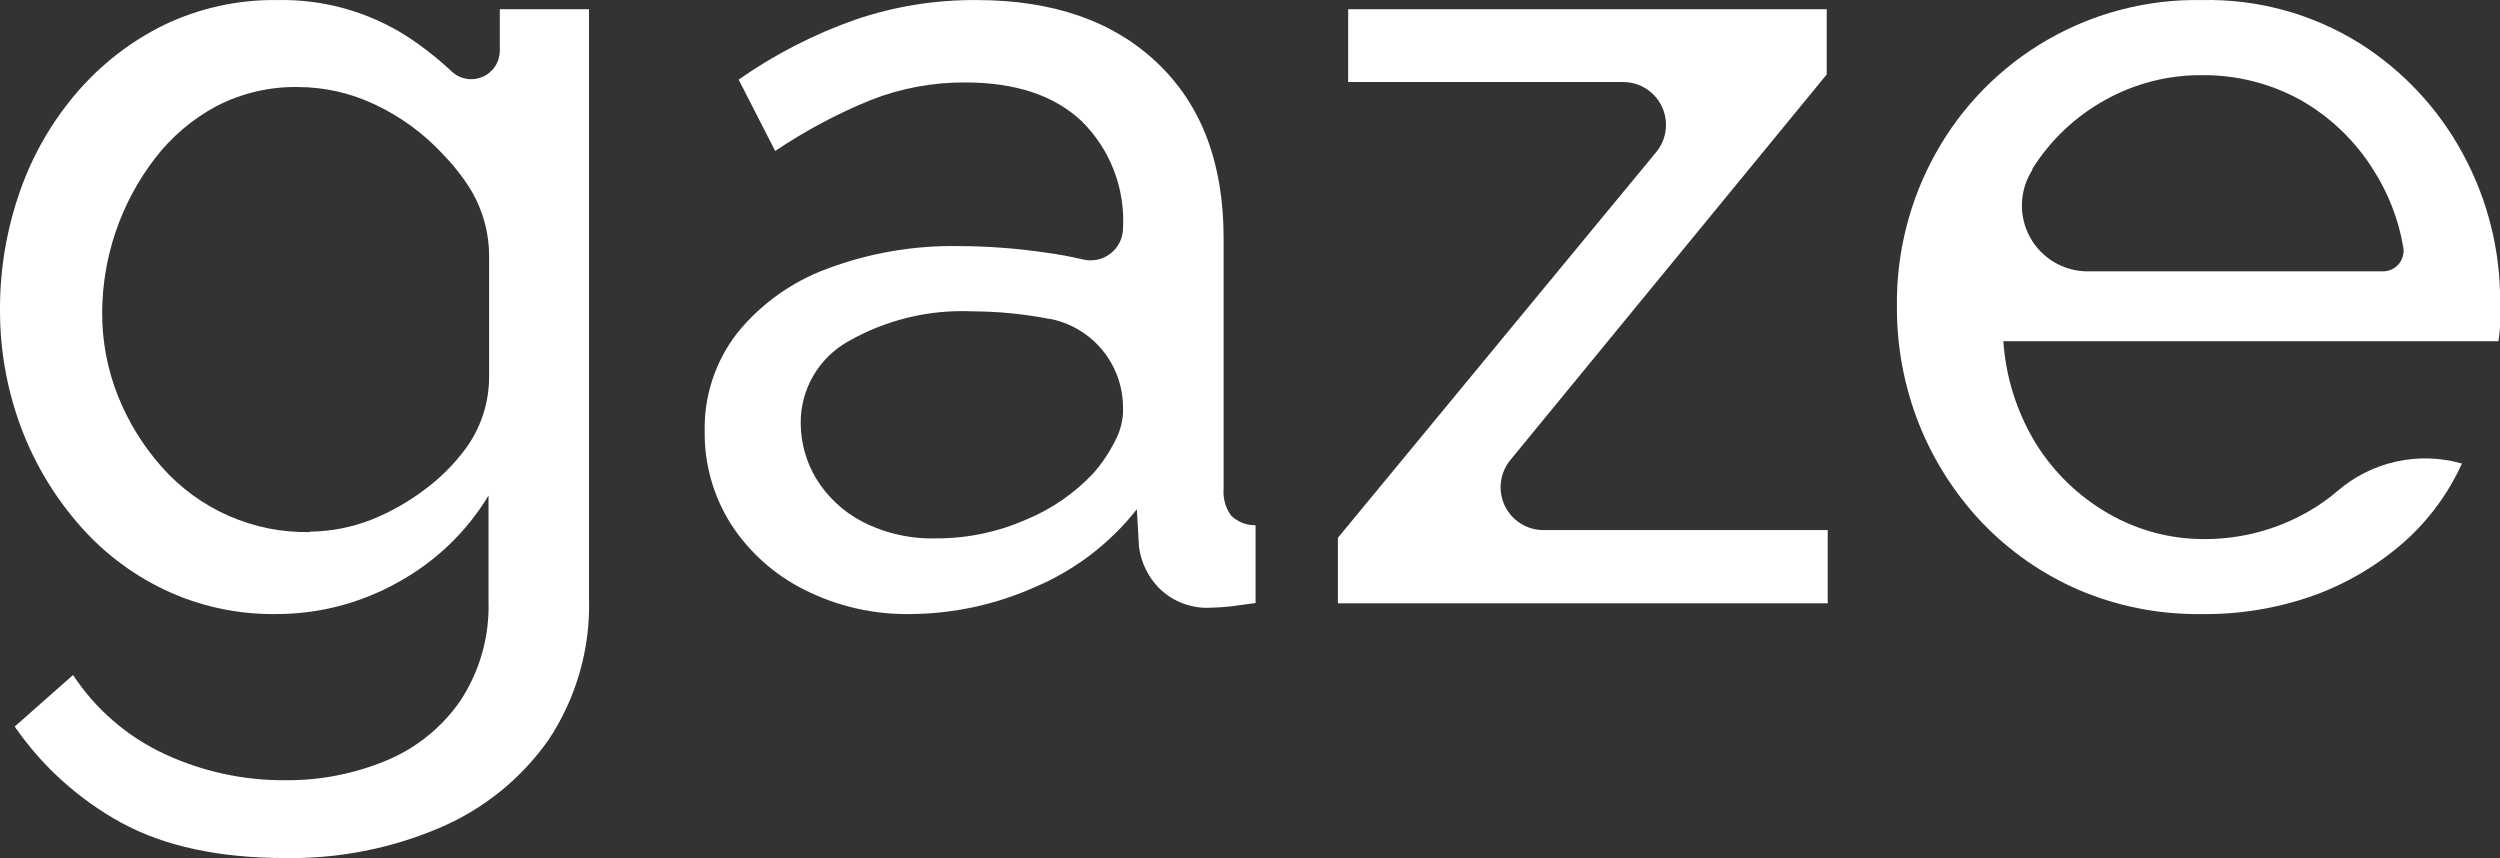 <svg width="845" height="290" viewBox="0 0 845 290" fill="none" xmlns="http://www.w3.org/2000/svg">
<rect x="0" y="0" width="845" height="290" fill="#333333" stroke="none"/>
<g clip-path="url(#clip0_174_16344)">
<path d="M93.269 207.546C80.254 207.719 67.371 204.912 55.605 199.341C44.25 193.929 34.174 186.165 26.043 176.562C17.679 166.793 11.144 155.594 6.753 143.503C2.267 131.127 -0.018 118.06 0.002 104.894C-0.072 91.19 2.212 77.574 6.753 64.645C11.026 52.383 17.57 41.036 26.043 31.2C34.238 21.673 44.279 13.907 55.557 8.373C67.448 2.703 80.484 -0.154 93.655 0.023C109.152 -0.335 124.408 3.914 137.491 12.233C142.893 15.755 147.976 19.744 152.682 24.154C154.046 25.437 155.752 26.295 157.595 26.625C159.437 26.954 161.335 26.74 163.058 26.008C164.78 25.276 166.253 24.059 167.297 22.505C168.34 20.95 168.909 19.125 168.934 17.253V3.112H199.075V201.851C199.657 218.974 194.868 235.85 185.379 250.112C176.057 263.337 163.206 273.672 148.294 279.937C131.944 286.84 114.341 290.275 96.597 290.023C74.091 290.023 55.541 286.034 40.945 278.055C26.594 270.173 14.276 259.052 4.969 245.575L24.693 228.153C32.319 239.751 43.023 248.992 55.605 254.841C68.441 260.809 82.444 263.843 96.597 263.721C108.173 263.8 119.649 261.569 130.354 257.158C140.493 253.013 149.218 246.025 155.479 237.033C162.112 227.043 165.483 215.239 165.124 203.25V167.489C157.666 179.835 147.065 189.978 134.405 196.88C121.835 203.908 107.668 207.581 93.269 207.546ZM104.747 179.699C111.864 179.625 118.908 178.252 125.532 175.645C131.844 173.128 137.796 169.785 143.23 165.703C148.771 161.654 153.651 156.77 157.698 151.225C162.652 144.264 165.315 135.93 165.317 127.384V87.134C165.419 78.995 163.247 70.989 159.048 64.017C156.35 59.703 153.197 55.691 149.644 52.049C143.179 45.106 135.455 39.456 126.882 35.399C118.676 31.468 109.696 29.423 100.599 29.414C90.987 29.271 81.49 31.527 72.966 35.978C64.919 40.323 57.884 46.327 52.326 53.593C40.868 68.52 34.617 86.796 34.531 105.618C34.486 115.338 36.321 124.974 39.932 133.996C43.432 142.714 48.407 150.763 54.641 157.788C60.894 164.882 68.615 170.529 77.267 174.338C85.919 178.146 95.296 180.025 104.747 179.844V179.699Z" fill="white"/>
<path d="M238.185 145.819C237.928 133.801 241.81 122.06 249.181 112.567C257.162 102.736 267.64 95.235 279.514 90.85C293.845 85.477 309.064 82.873 324.364 83.177C333.918 83.224 343.457 83.934 352.913 85.3C357.735 85.927 361.979 86.748 366.127 87.713C367.718 88.088 369.373 88.102 370.97 87.753C372.567 87.404 374.066 86.701 375.357 85.697C376.647 84.693 377.697 83.412 378.428 81.948C379.159 80.485 379.553 78.876 379.581 77.24C379.959 70.567 378.917 63.889 376.522 57.65C374.128 51.41 370.437 45.75 365.693 41.045C356.433 32.261 343.284 27.869 326.244 27.869C315.323 27.801 304.488 29.816 294.319 33.806C282.989 38.427 272.162 44.201 262.009 51.035L249.663 26.904C261.829 18.382 275.101 11.562 289.111 6.635C302.324 2.144 316.197 -0.091 330.151 0.023C355.903 0.023 376.302 7.117 391.204 21.306C406.105 35.495 413.58 55.089 413.58 80.522V165.268C413.33 168.463 414.218 171.643 416.088 174.245C417.185 175.314 418.483 176.154 419.907 176.718C421.33 177.281 422.852 177.556 424.383 177.527V203.829L415.702 204.987C413.291 205.228 411.314 205.373 409.77 205.373C406.478 205.627 403.169 205.172 400.066 204.04C396.964 202.908 394.139 201.125 391.782 198.81C388.066 195.02 385.68 190.126 384.983 184.862L384.259 172.121C375.187 183.66 363.341 192.709 349.827 198.424C336.577 204.352 322.24 207.458 307.726 207.545C295.258 207.761 282.925 204.928 271.798 199.292C261.722 194.253 253.179 186.604 247.059 177.141C241.134 167.78 238.051 156.899 238.185 145.819ZM369.551 159.96C372.455 156.657 374.919 152.99 376.881 149.053C378.451 146.148 379.372 142.937 379.581 139.642V137.808C379.584 130.687 377.106 123.788 372.572 118.3C368.039 112.812 361.734 109.078 354.745 107.741H354.456C345.936 106.104 337.283 105.264 328.607 105.232C313.941 104.589 299.394 108.119 286.652 115.415C281.737 118.173 277.656 122.206 274.839 127.09C272.021 131.973 270.571 137.526 270.641 143.165C270.691 149.712 272.489 156.127 275.849 161.745C279.597 167.874 284.929 172.876 291.281 176.224C299.091 180.272 307.808 182.249 316.599 181.967C326.993 181.991 337.277 179.837 346.788 175.645C355.406 172.099 363.166 166.751 369.551 159.96Z" fill="white"/>
<path d="M452.208 181.774L559.75 51.469C561.514 49.35 562.636 46.771 562.985 44.036C563.334 41.3 562.895 38.522 561.72 36.028C560.544 33.533 558.682 31.427 556.351 29.956C554.02 28.485 551.318 27.711 548.562 27.725H455.681V3.112H617.427V25.167L510.512 155.471C508.764 157.591 507.654 160.165 507.313 162.893C506.972 165.621 507.415 168.389 508.588 170.875C509.762 173.36 511.618 175.46 513.94 176.928C516.262 178.397 518.954 179.174 521.701 179.168H617.765V203.925H452.208V181.774Z" fill="white"/>
<path d="M743.97 207.545C729.689 207.731 715.528 204.92 702.4 199.292C690.194 193.967 679.163 186.274 669.945 176.658C660.826 167.032 653.609 155.766 648.677 143.454C643.635 130.757 641.081 117.206 641.154 103.543C640.942 85.411 645.481 67.54 654.32 51.71C663.227 35.74 676.306 22.493 692.157 13.389C708.008 4.284 726.035 -0.336 744.308 0.023C763.017 -0.385 781.443 4.644 797.355 14.501C812.131 23.773 824.245 36.728 832.511 52.096C840.851 67.485 845.164 84.734 845.05 102.24C845.05 104.797 845.05 107.066 845.05 109.72C844.967 111.596 844.773 113.465 844.471 115.318H677.13C677.957 127.57 681.73 139.441 688.125 149.921C694.232 159.74 702.684 167.884 712.72 173.618C722.586 179.312 733.787 182.277 745.176 182.208C757.439 182.232 769.495 179.037 780.139 172.942C783.737 170.894 787.129 168.502 790.266 165.799C795.951 160.943 802.748 157.569 810.051 155.978C817.354 154.387 824.938 154.627 832.126 156.678C827.591 166.691 821.021 175.649 812.835 182.98C803.885 190.9 793.531 197.071 782.309 201.175C770.014 205.581 757.028 207.738 743.97 207.545ZM705.39 91.719H805.505C806.516 91.713 807.513 91.487 808.427 91.055C809.342 90.624 810.151 89.998 810.798 89.221C811.446 88.445 811.916 87.536 812.176 86.559C812.437 85.581 812.481 84.559 812.305 83.563C810.725 74.212 807.263 65.28 802.13 57.309C796.027 47.554 787.591 39.476 777.583 33.806C767.399 28.185 755.937 25.293 744.308 25.408C732.834 25.319 721.535 28.212 711.515 33.806C701.47 39.358 693.005 47.38 686.92 57.116V57.453C684.766 60.812 683.555 64.687 683.412 68.675C683.269 72.662 684.201 76.615 686.109 80.118C688.017 83.622 690.832 86.547 694.258 88.588C697.684 90.629 701.596 91.71 705.583 91.719H705.39Z" fill="white"/>
</g>
<defs>
<clipPath id="clip0_174_16344">
<rect width="845" height="290" fill="white"/>
</clipPath>
</defs>
</svg>
